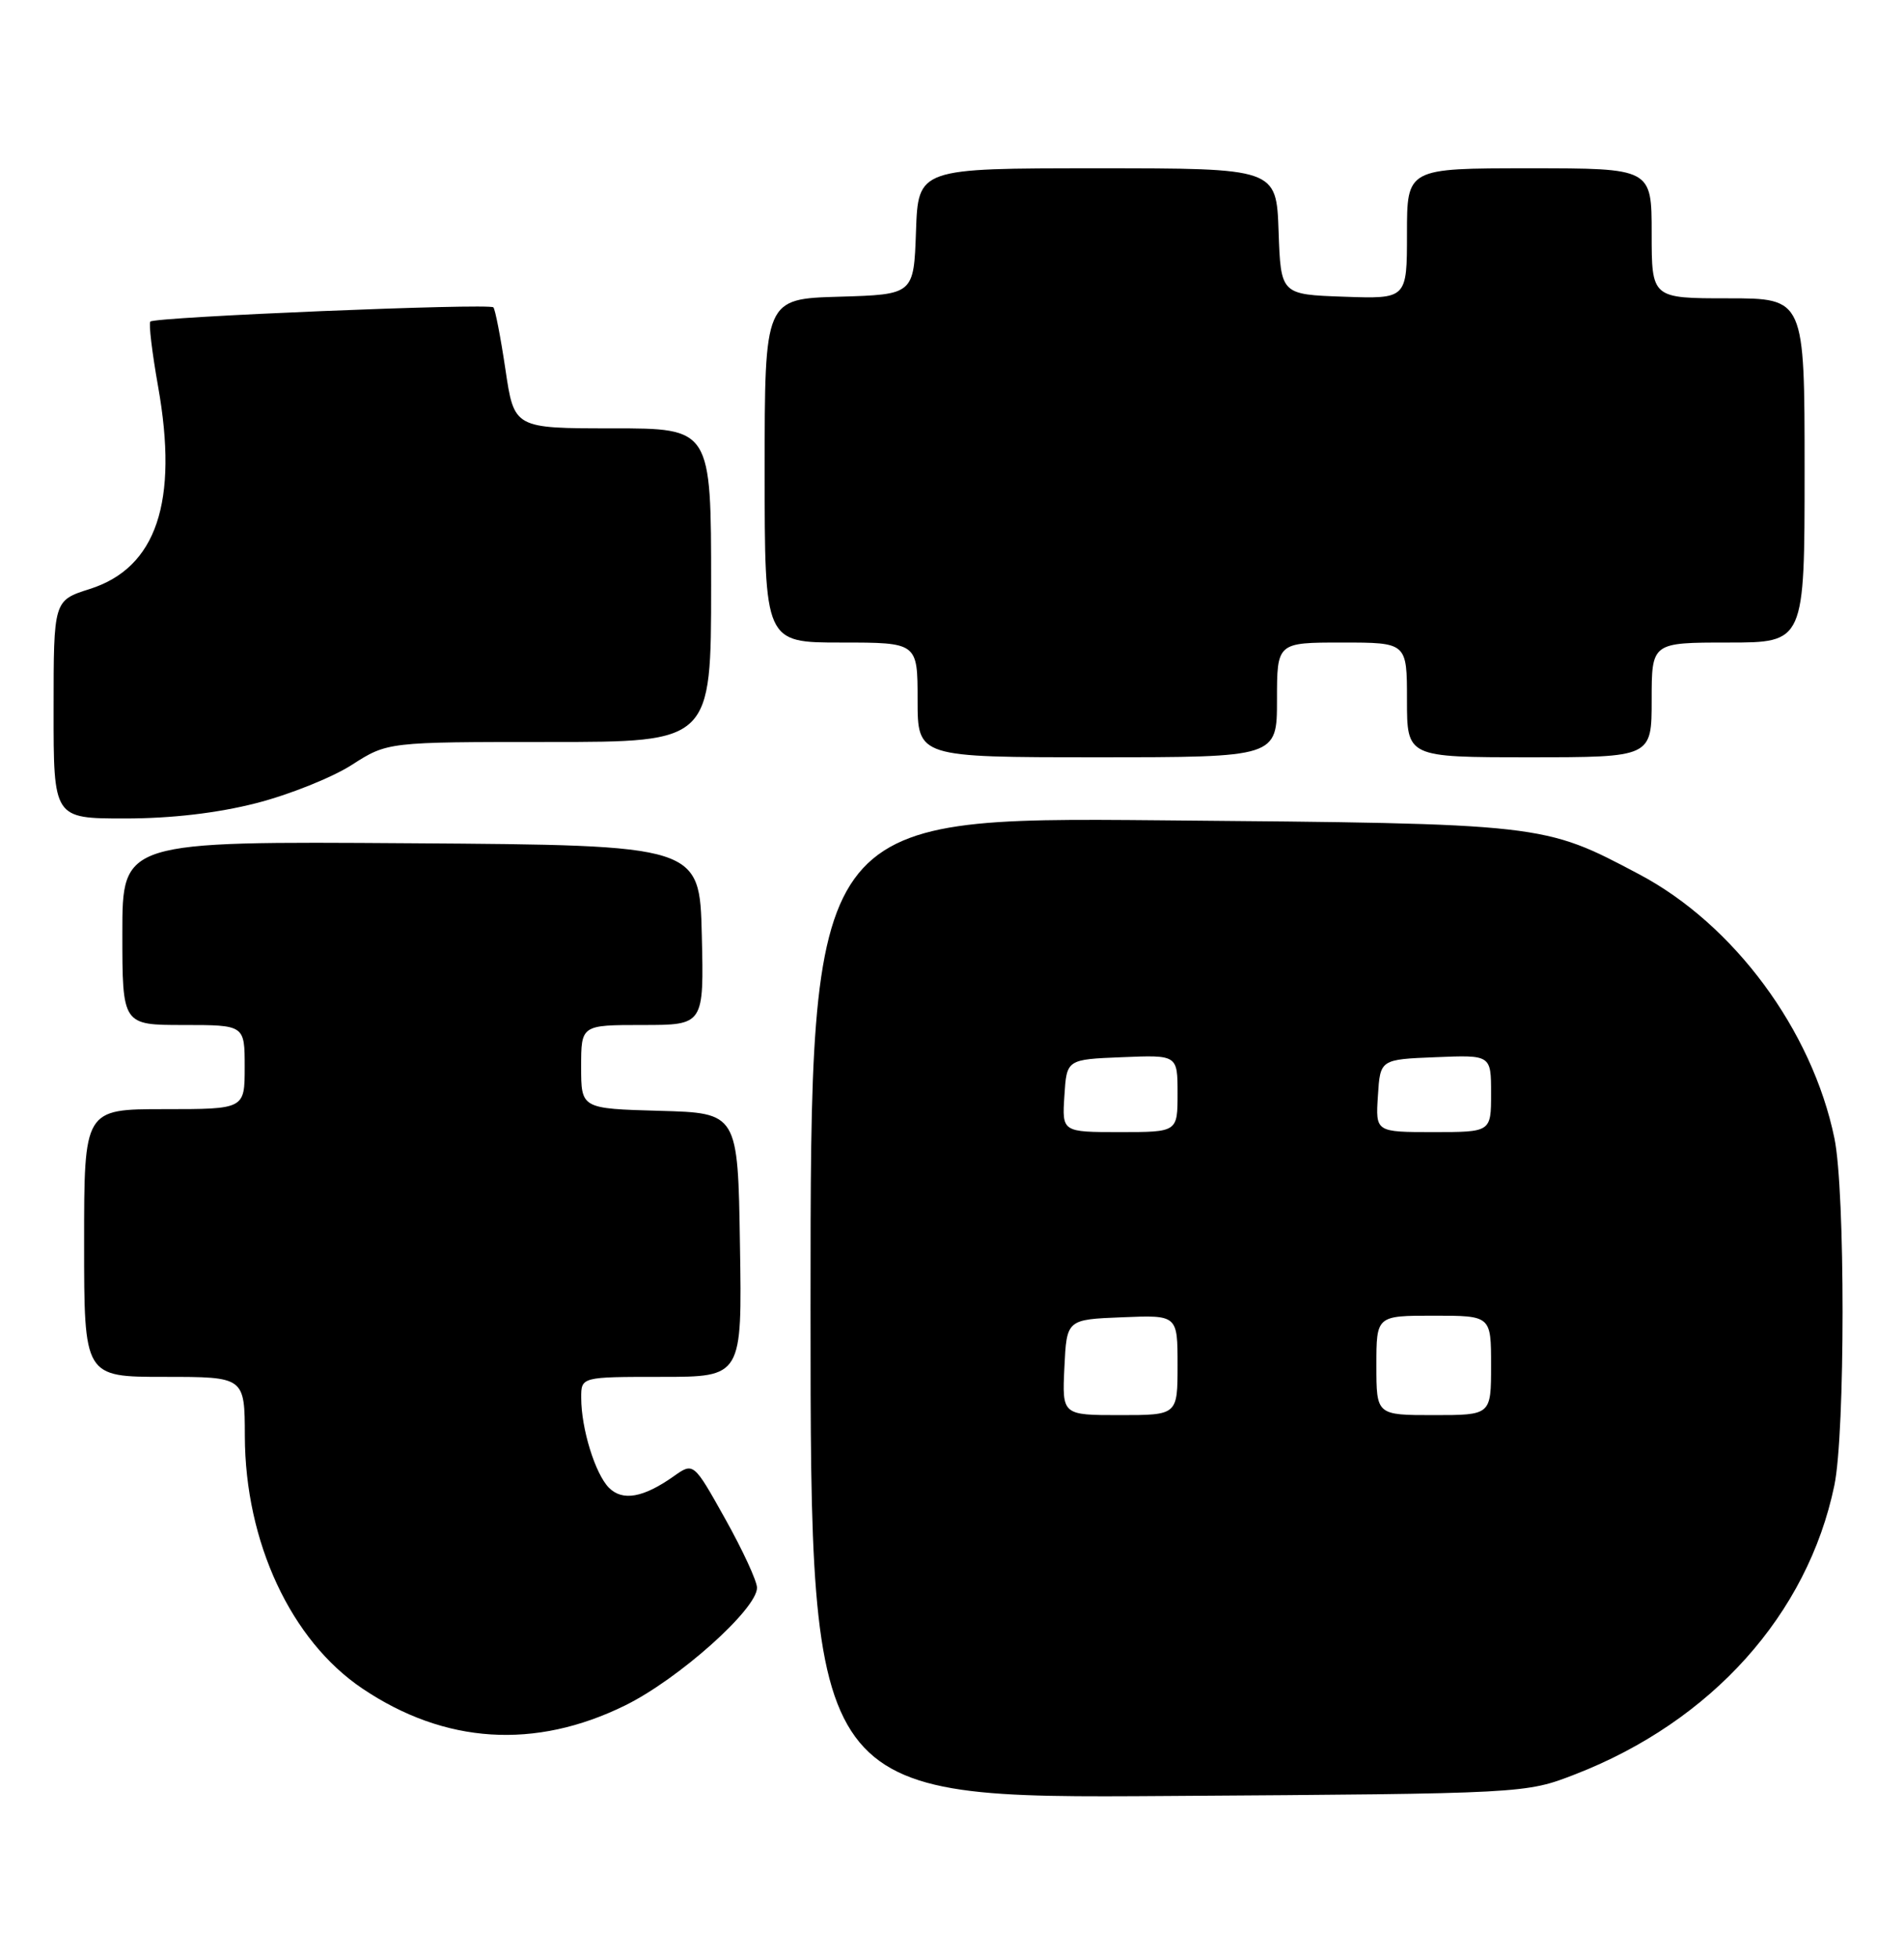 <?xml version="1.0" encoding="UTF-8" standalone="no"?>
<!DOCTYPE svg PUBLIC "-//W3C//DTD SVG 1.1//EN" "http://www.w3.org/Graphics/SVG/1.1/DTD/svg11.dtd" >
<svg xmlns="http://www.w3.org/2000/svg" xmlns:xlink="http://www.w3.org/1999/xlink" version="1.1" viewBox="0 0 249 256">
 <g >
 <path fill="currentColor"
d=" M 206.02 231.95 C 223.84 225.03 236.38 211.06 239.89 194.20 C 241.32 187.36 241.33 155.68 239.90 148.80 C 236.98 134.67 226.75 120.85 214.37 114.30 C 201.80 107.65 202.09 107.68 151.75 107.24 C 106.00 106.84 106.00 106.84 106.00 170.98 C 106.00 235.11 106.00 235.11 152.75 234.79 C 199.50 234.48 199.50 234.48 206.02 231.95 Z  M 81.76 222.95 C 88.75 219.51 99.00 210.36 99.00 207.57 C 99.00 206.70 97.13 202.66 94.85 198.58 C 90.70 191.16 90.70 191.16 88.10 193.00 C 84.13 195.80 81.42 196.28 79.64 194.50 C 77.85 192.70 76.01 186.79 76.01 182.75 C 76.00 180.00 76.00 180.00 86.52 180.00 C 97.05 180.00 97.05 180.00 96.77 162.75 C 96.50 145.50 96.50 145.50 86.25 145.22 C 76.00 144.93 76.00 144.93 76.00 139.47 C 76.00 134.00 76.00 134.00 84.03 134.00 C 92.06 134.00 92.06 134.00 91.78 122.25 C 91.50 110.50 91.50 110.50 53.75 110.24 C 16.00 109.98 16.00 109.98 16.00 121.99 C 16.00 134.00 16.00 134.00 24.00 134.00 C 32.00 134.00 32.00 134.00 32.00 139.50 C 32.00 145.00 32.00 145.00 21.50 145.00 C 11.00 145.00 11.00 145.00 11.00 162.50 C 11.00 180.00 11.00 180.00 21.50 180.00 C 32.00 180.00 32.00 180.00 32.02 187.75 C 32.06 201.60 38.05 214.47 47.40 220.75 C 58.17 228.00 69.97 228.75 81.76 222.95 Z  M 33.50 105.00 C 37.81 103.90 43.43 101.65 46.00 100.00 C 50.68 97.00 50.68 97.00 71.84 97.00 C 93.00 97.00 93.00 97.00 93.00 76.50 C 93.00 56.00 93.00 56.00 80.12 56.00 C 67.24 56.00 67.24 56.00 66.10 48.31 C 65.47 44.08 64.76 40.42 64.52 40.18 C 63.95 39.62 20.22 41.43 19.66 42.04 C 19.43 42.29 19.89 46.10 20.67 50.50 C 23.37 65.62 20.46 74.23 11.74 77.00 C 7.01 78.50 7.01 78.50 7.01 92.75 C 7.00 107.00 7.00 107.00 16.34 107.00 C 22.41 107.00 28.42 106.30 33.50 105.00 Z  M 167.00 91.50 C 167.00 84.00 167.00 84.00 175.50 84.00 C 184.00 84.00 184.00 84.00 184.00 91.50 C 184.00 99.00 184.00 99.00 200.00 99.00 C 216.00 99.00 216.00 99.00 216.00 91.50 C 216.00 84.00 216.00 84.00 226.00 84.00 C 236.00 84.00 236.00 84.00 236.00 61.50 C 236.00 39.00 236.00 39.00 226.00 39.00 C 216.00 39.00 216.00 39.00 216.00 30.50 C 216.00 22.00 216.00 22.00 200.00 22.00 C 184.00 22.00 184.00 22.00 184.00 30.54 C 184.00 39.08 184.00 39.08 175.75 38.79 C 167.50 38.50 167.50 38.50 167.21 30.25 C 166.92 22.00 166.92 22.00 143.50 22.00 C 120.08 22.00 120.08 22.00 119.79 30.25 C 119.50 38.50 119.50 38.50 109.75 38.79 C 100.00 39.07 100.00 39.07 100.00 61.54 C 100.00 84.00 100.00 84.00 110.00 84.00 C 120.00 84.00 120.00 84.00 120.00 91.50 C 120.00 99.00 120.00 99.00 143.50 99.00 C 167.00 99.00 167.00 99.00 167.00 91.50 Z  M 139.20 178.75 C 139.50 172.50 139.50 172.50 146.75 172.21 C 154.00 171.91 154.00 171.91 154.00 178.46 C 154.00 185.00 154.00 185.00 146.45 185.00 C 138.90 185.00 138.90 185.00 139.20 178.75 Z  M 180.00 178.50 C 180.00 172.00 180.00 172.00 187.50 172.00 C 195.00 172.00 195.00 172.00 195.00 178.50 C 195.00 185.00 195.00 185.00 187.50 185.00 C 180.00 185.00 180.00 185.00 180.00 178.50 Z  M 139.20 143.25 C 139.50 138.50 139.50 138.50 146.75 138.21 C 154.00 137.91 154.00 137.91 154.00 142.96 C 154.00 148.00 154.00 148.00 146.45 148.00 C 138.89 148.00 138.89 148.00 139.20 143.25 Z  M 180.20 143.25 C 180.50 138.50 180.50 138.50 187.75 138.21 C 195.00 137.91 195.00 137.91 195.00 142.96 C 195.00 148.00 195.00 148.00 187.45 148.00 C 179.89 148.00 179.89 148.00 180.20 143.25 Z "/>
</g>
</svg>